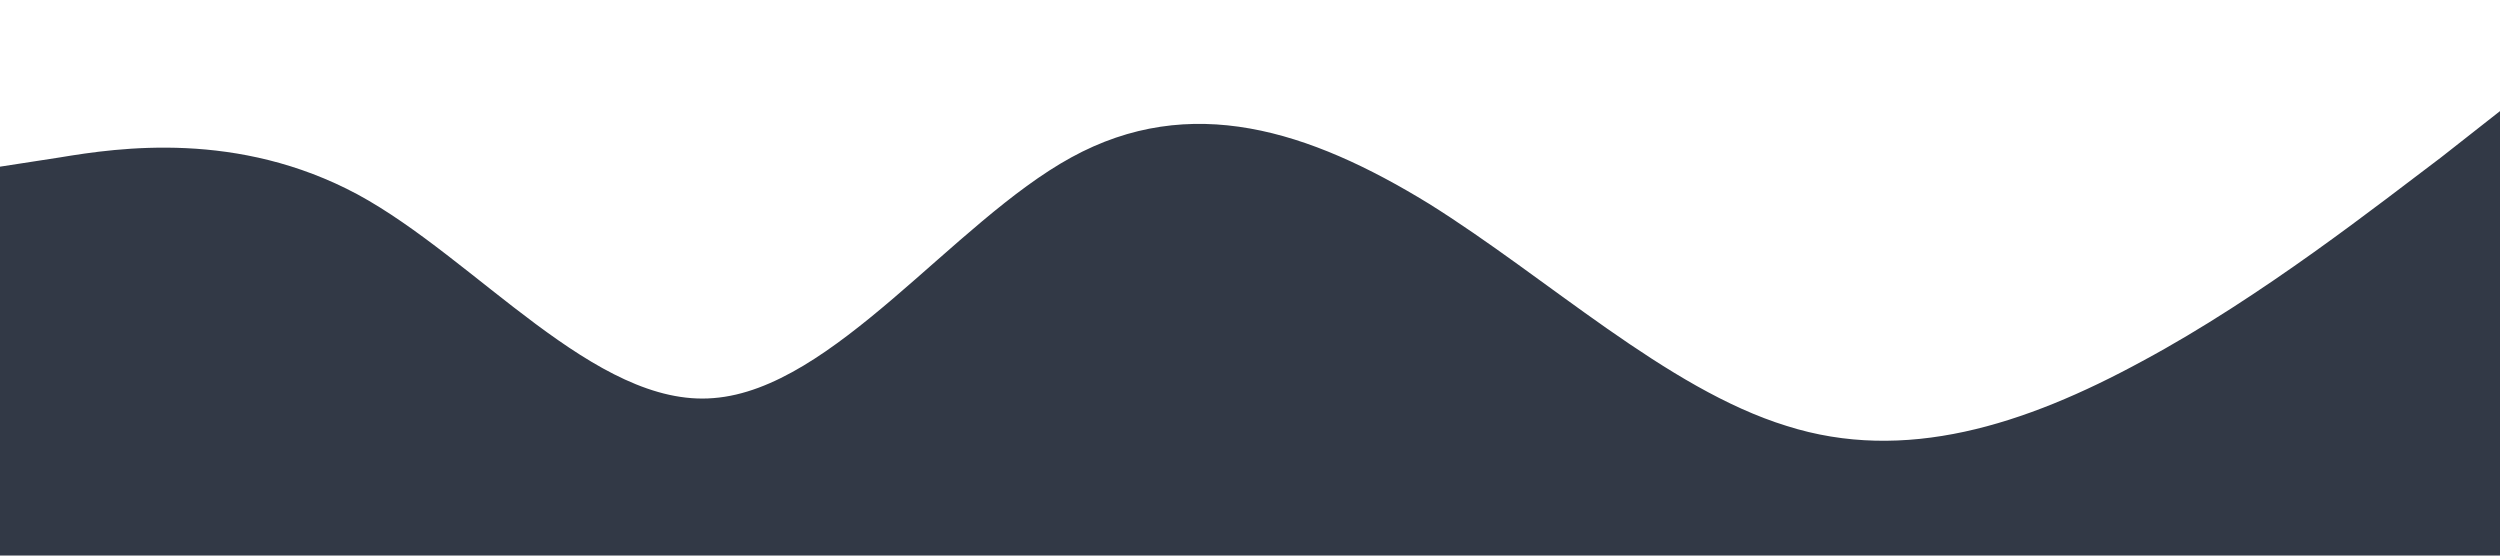<?xml version="1.0" standalone="no"?><svg xmlns="http://www.w3.org/2000/svg" viewBox="0 0 1440 320"><path fill="#323946" fill-opacity="1" d="M0,96L34.3,90.7C68.6,85,137,75,206,112C274.3,149,343,235,411,229.3C480,224,549,128,617,90.7C685.7,53,754,75,823,117.3C891.4,160,960,224,1029,245.3C1097.1,267,1166,245,1234,208C1302.9,171,1371,117,1406,90.7L1440,64L1440,320L1405.7,320C1371.4,320,1303,320,1234,320C1165.7,320,1097,320,1029,320C960,320,891,320,823,320C754.3,320,686,320,617,320C548.6,320,480,320,411,320C342.9,320,274,320,206,320C137.1,320,69,320,34,320L0,320Z"></path></svg>